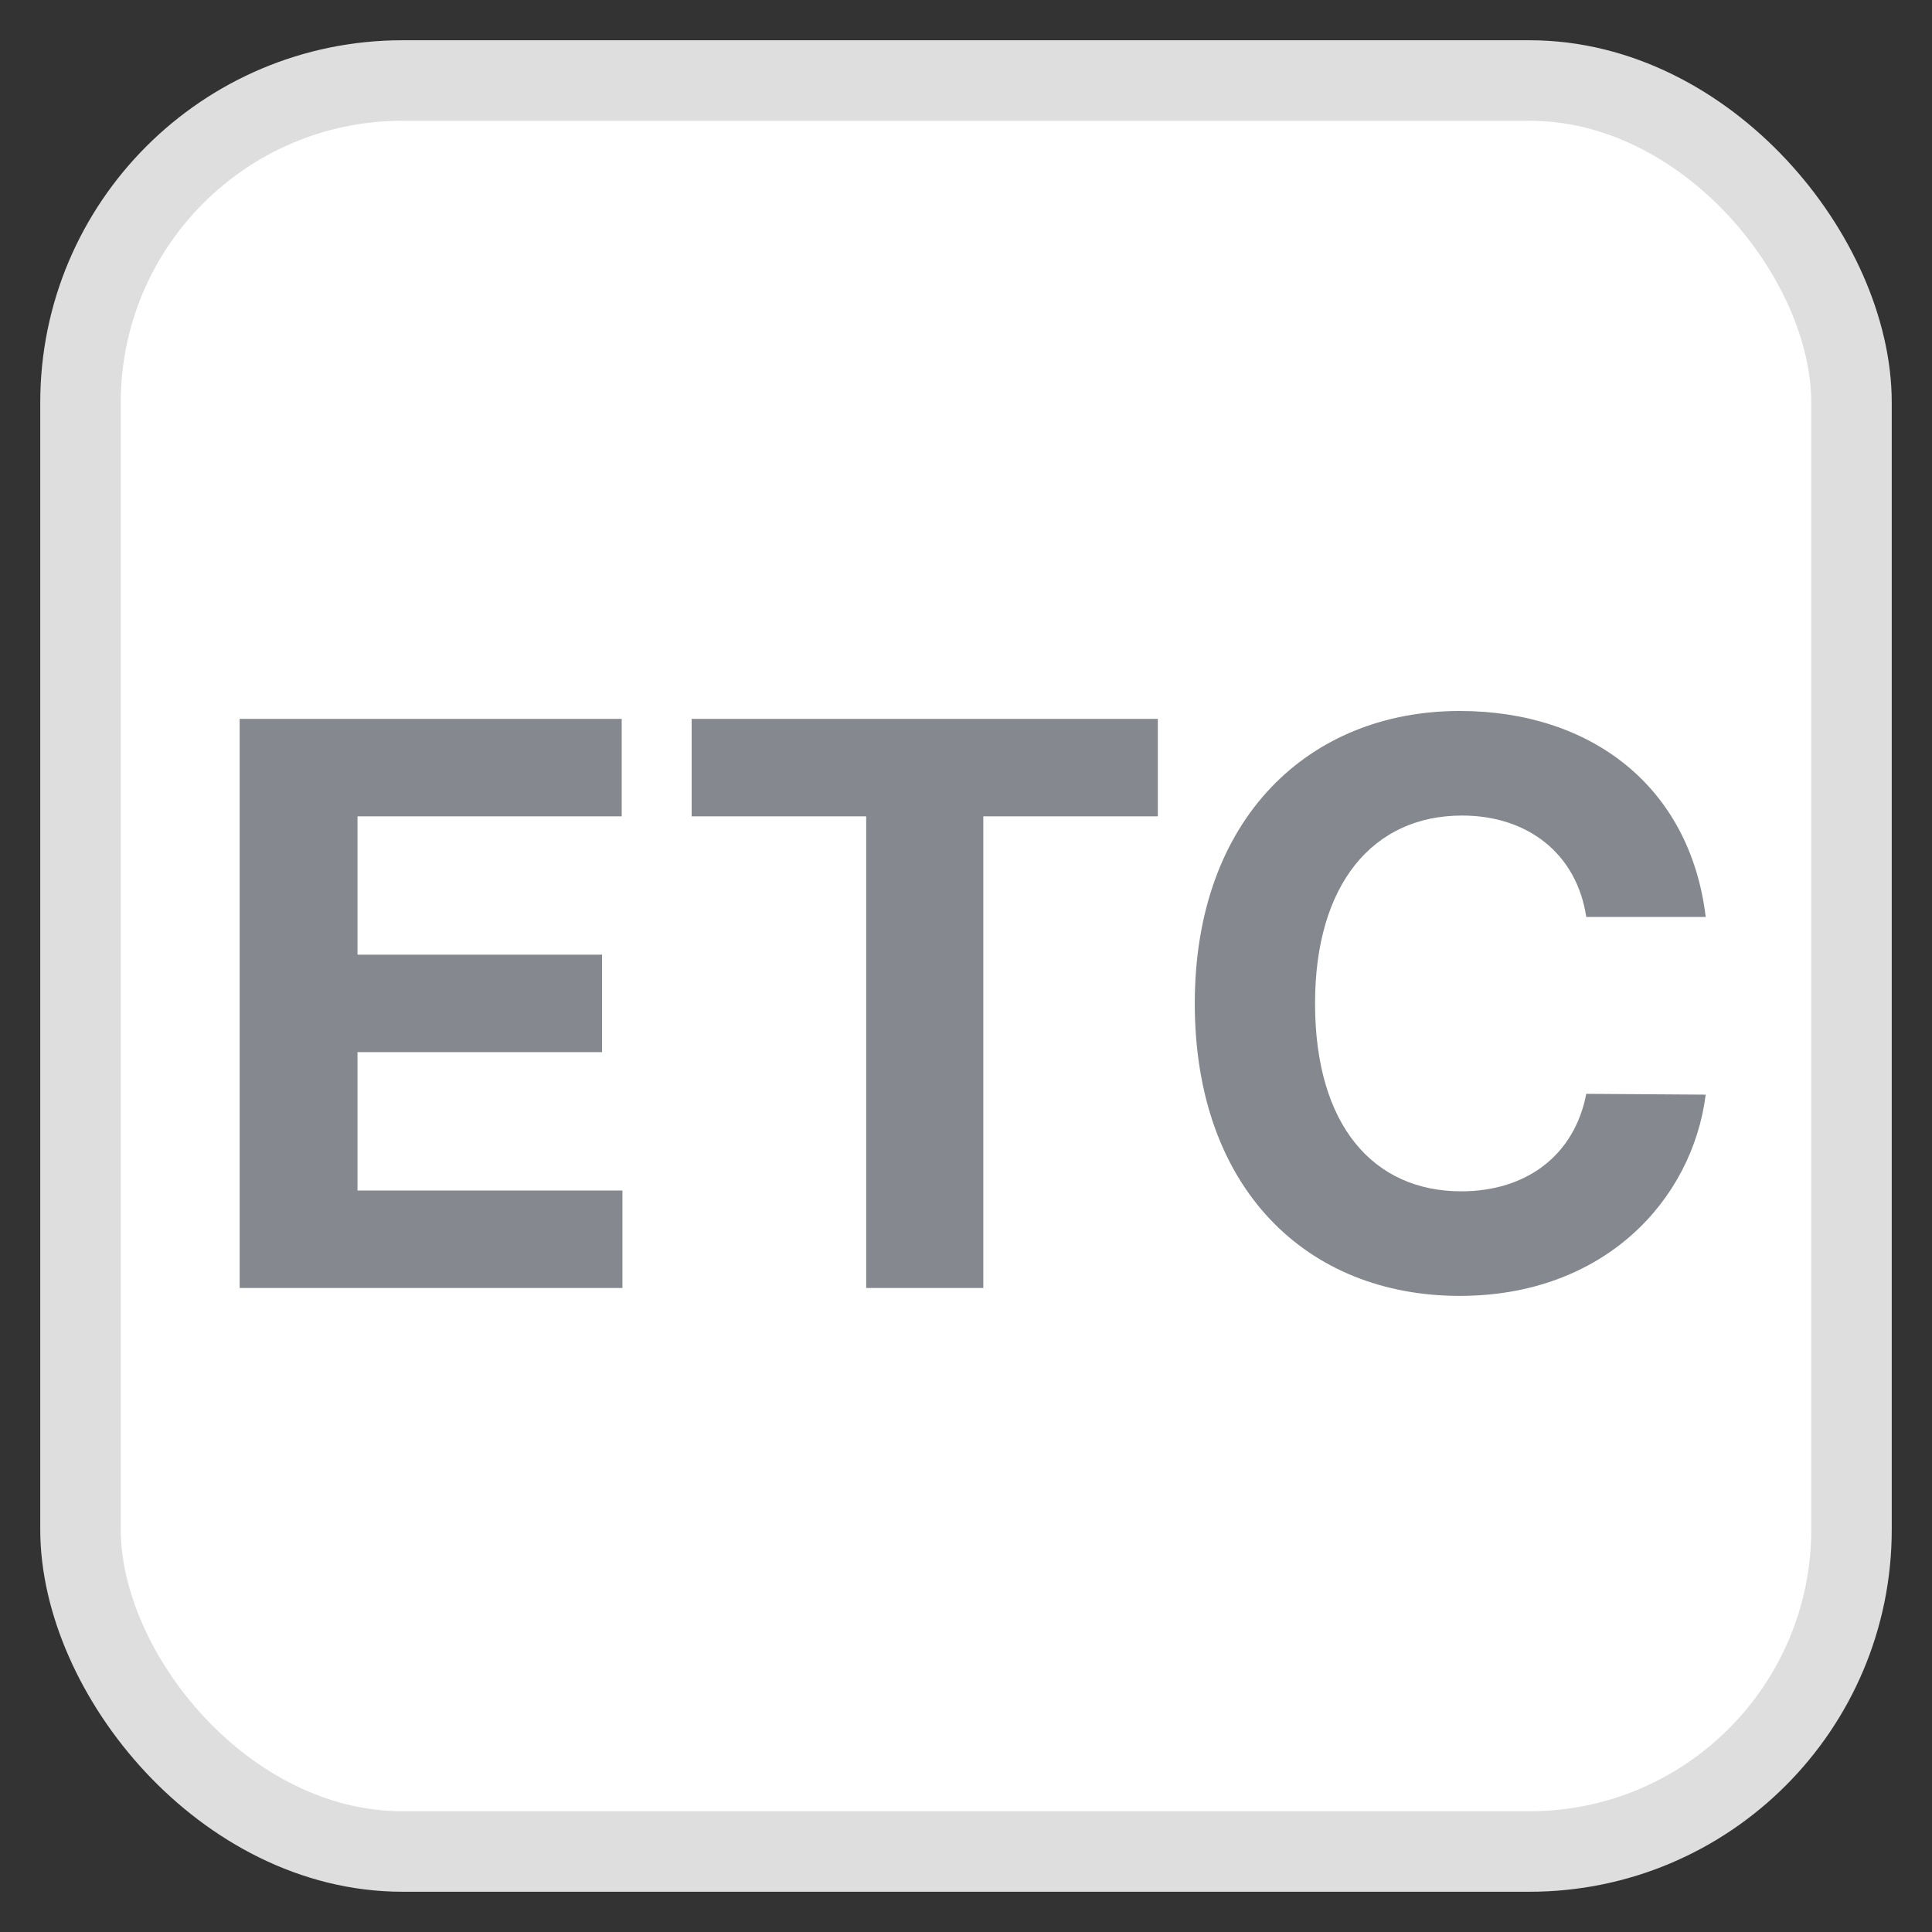 <svg width="24" height="24" viewBox="0 0 24 24" fill="none" xmlns="http://www.w3.org/2000/svg">
<rect x="0" y="0" width="24" height="24" fill="#333333" stroke="none"/>
<g clip-path="url(#clip0_2653_26762)">
<rect x="1" y="1" width="22" height="22" rx="4" fill="white" stroke="#DEDEDE"/>
<path d="M2.977 16V8.93H7.723V10.141H4.441V11.859H7.479V13.07H4.441V14.789H7.732V16H2.977ZM8.592 10.141V8.93H14.383V10.141H12.215V16H10.76V10.141H8.592ZM19.705 11.391C19.588 10.609 18.982 10.131 18.162 10.131C17.059 10.131 16.336 10.98 16.336 12.465C16.336 13.988 17.068 14.799 18.152 14.799C18.963 14.799 19.559 14.35 19.705 13.588L21.189 13.598C21.023 14.906 19.93 16.098 18.133 16.098C16.238 16.098 14.842 14.77 14.842 12.465C14.842 10.16 16.268 8.832 18.133 8.832C19.764 8.832 20.994 9.77 21.189 11.391H19.705Z" fill="#868890"/>
</g>
<defs>
<clipPath id="clip0_2653_26762">
<rect width="24" height="24" fill="white"/>
</clipPath>
</defs>
</svg>
